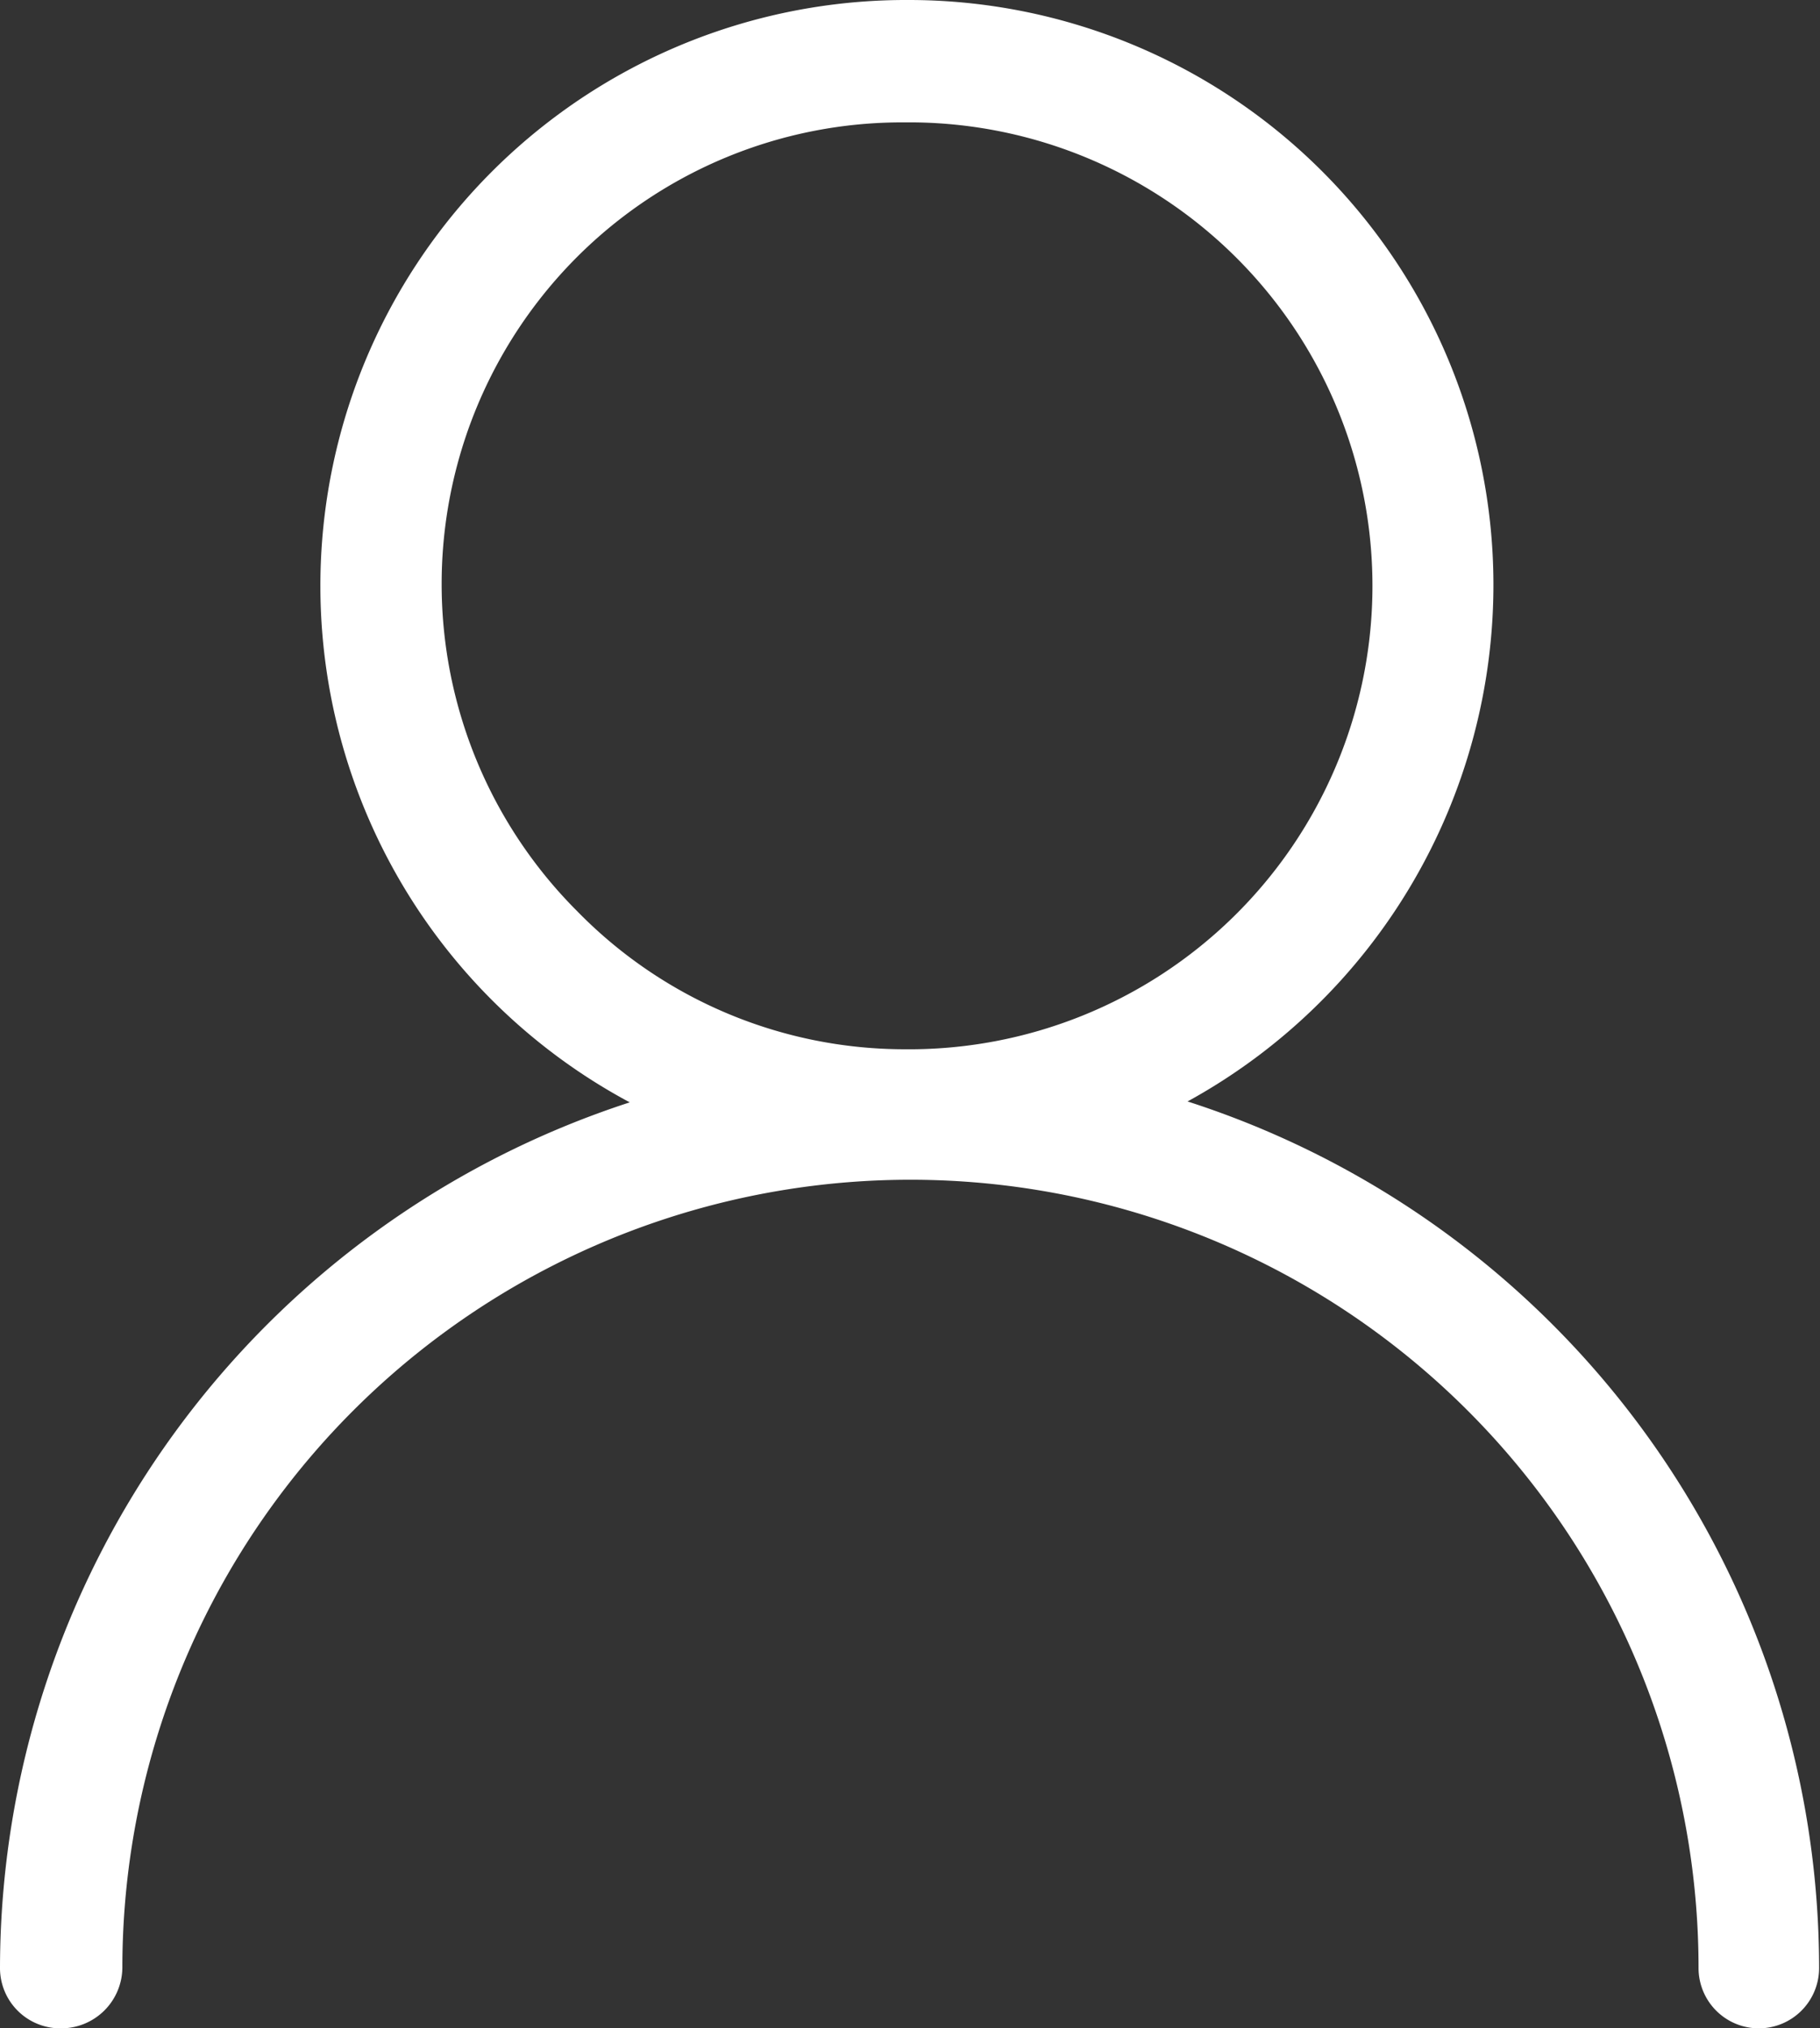 <svg xmlns="http://www.w3.org/2000/svg" viewBox="0 0 20.23 22.54"><rect x="0" y="0" width="20.23" height="22.54" fill="#333333" stroke="none"/><defs><style>.cls-1{fill:#fff;}</style></defs><g id="Layer_2" data-name="Layer 2"><g id="Layer_1-2" data-name="Layer 1"><path class="cls-1" d="M13.2,12.24a6.55,6.55,0,0,0,3.4-5.76A6.5,6.5,0,0,0,10.09,0h0A6.51,6.51,0,0,0,7,12.25a10.13,10.13,0,0,0-7,9.62.67.67,0,0,0,.68.67.68.68,0,0,0,.68-.67,8.76,8.76,0,0,1,17.52,0,.67.67,0,0,0,.67.67h0a.67.67,0,0,0,.67-.67A10.12,10.12,0,0,0,13.2,12.24Zm-3.14-.58a5.09,5.09,0,0,1-3.64-1.53,5.14,5.14,0,0,1,0-7.28,5.11,5.11,0,0,1,3.63-1.49h.11a5.15,5.15,0,0,1-.11,10.3Z"/></g></g></svg>